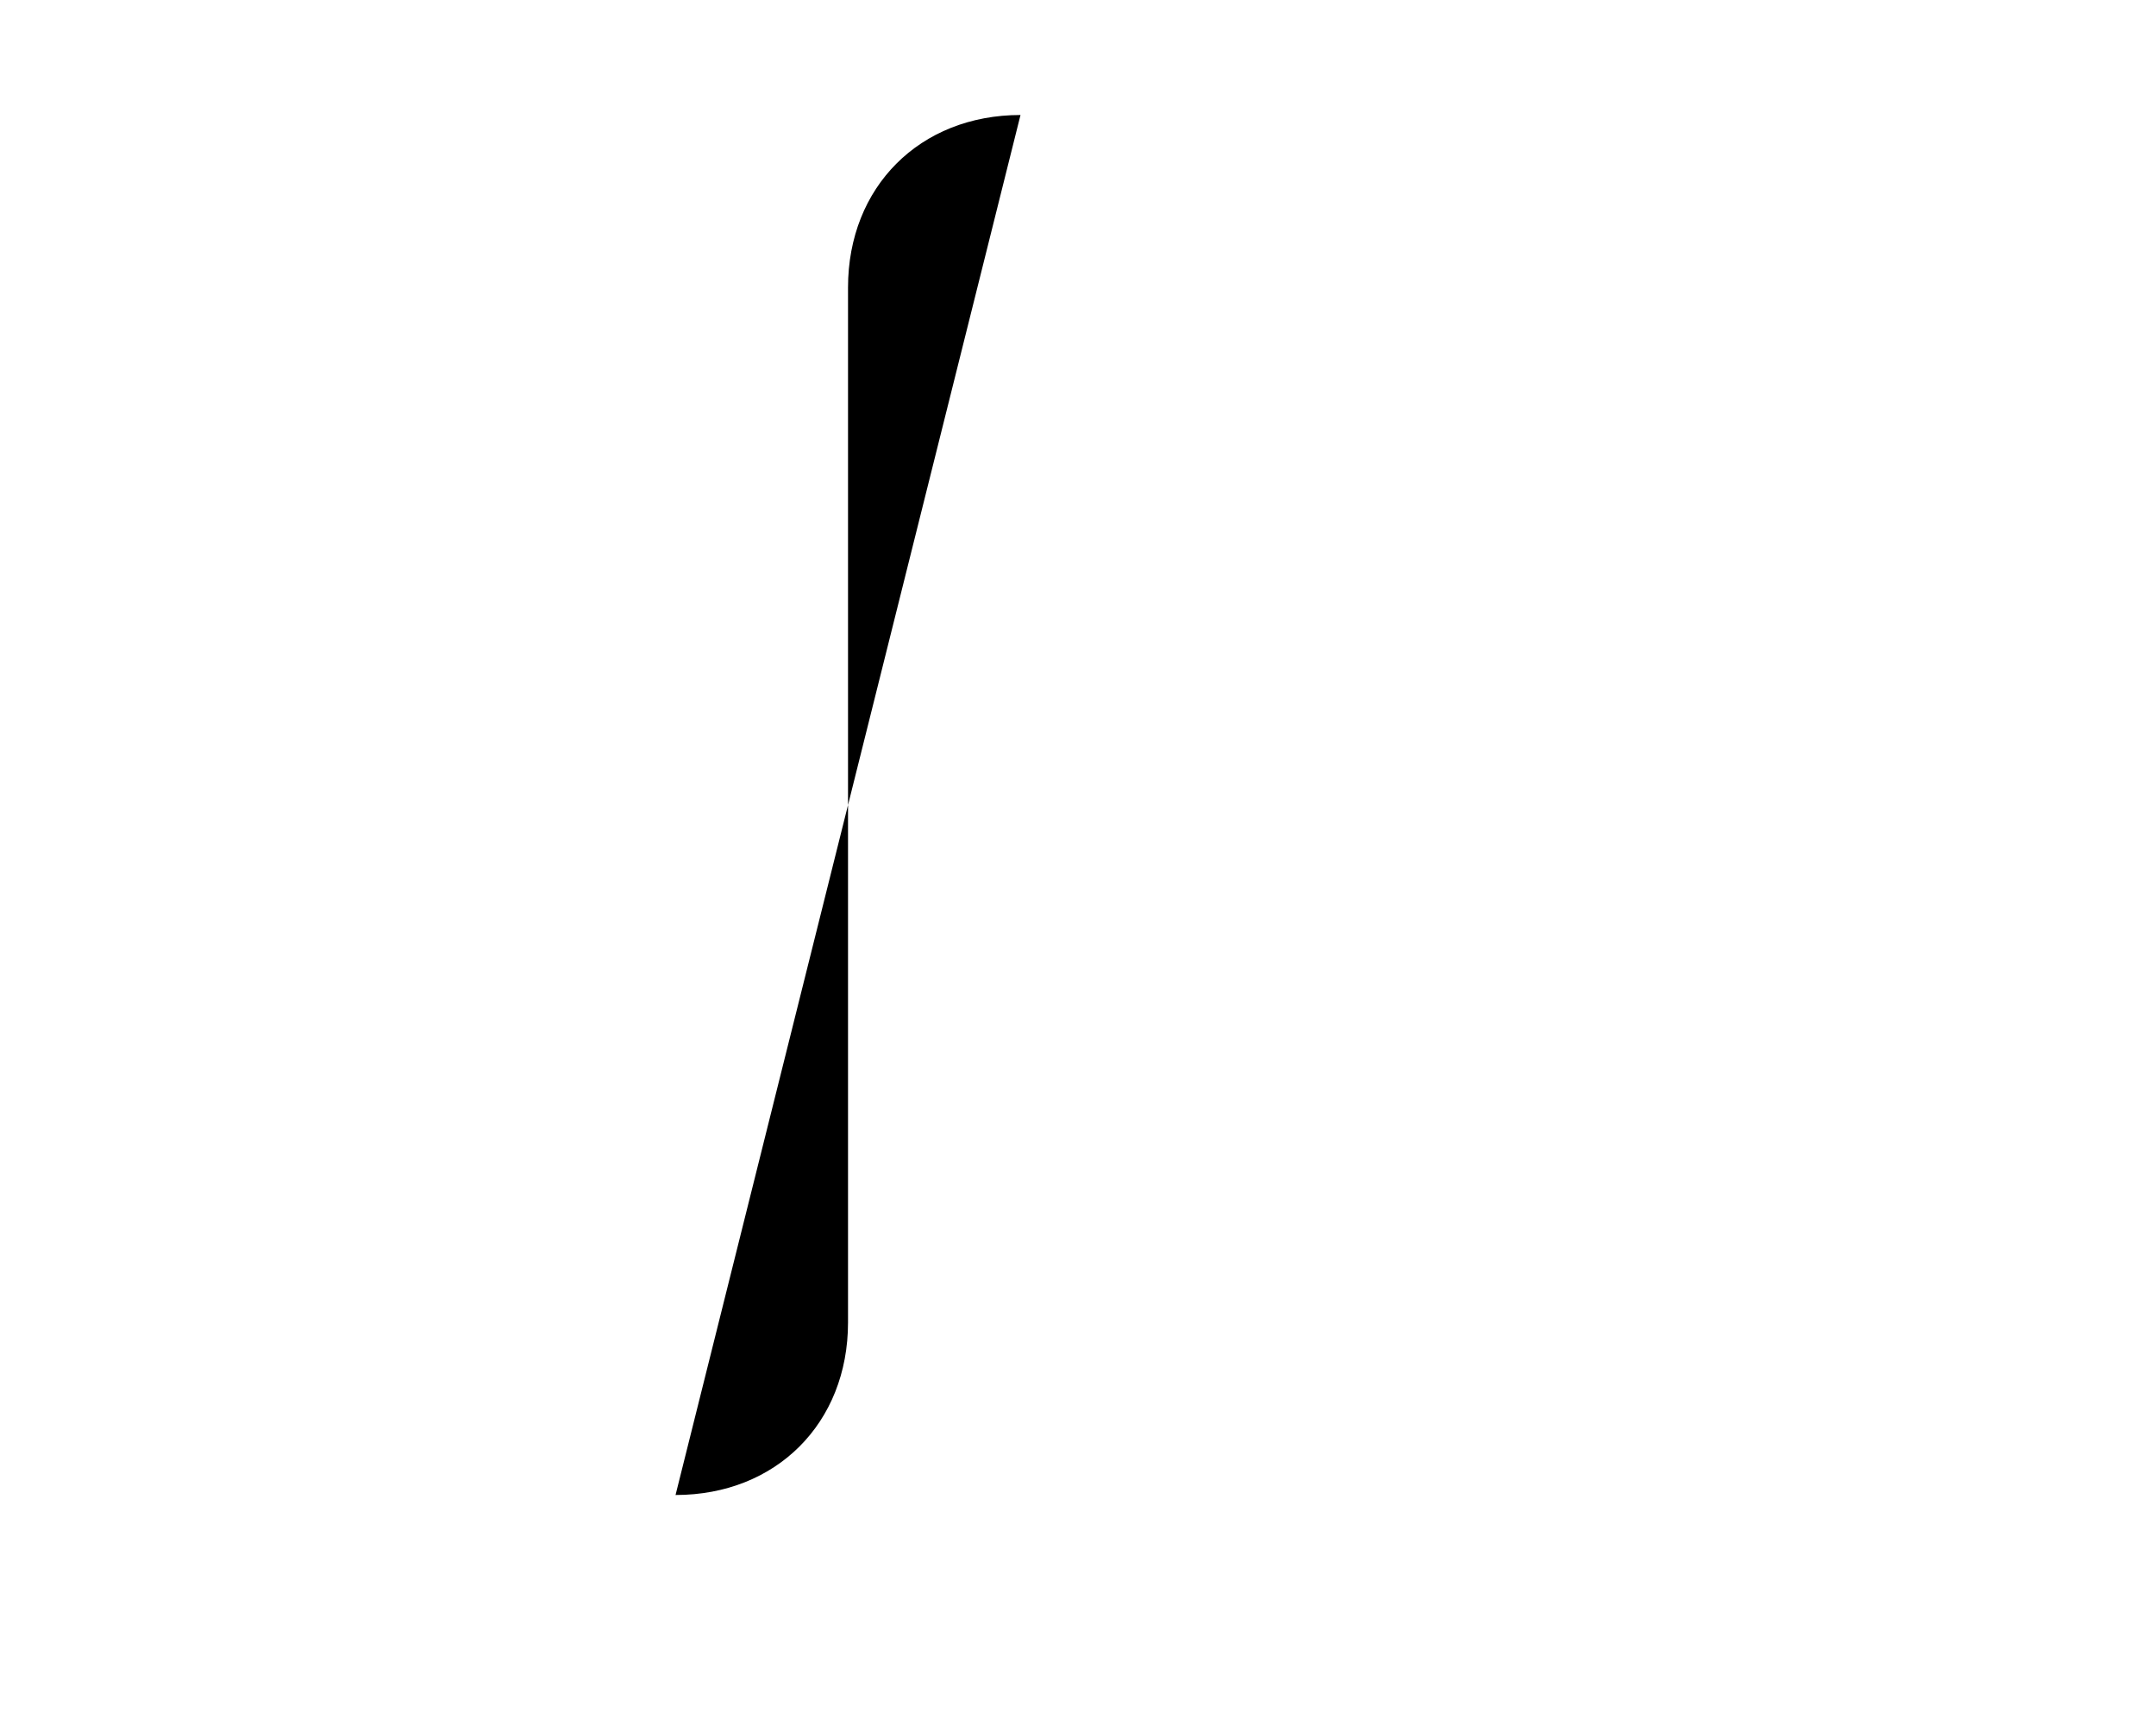 <?xml version="1.0" standalone="no"?>
<svg width="25cm" height="20cm" viewBox="4 -2 6 30" xmlns="http://www.w3.org/2000/svg" version="1.1">
  <defs><link href="svg.css" type="text/css" rel="stylesheet" xmlns="http://www.w3.org/1999/xhtml"/></defs>

<path class="Stroke" d="
  M6,0
  C4.25,0 3,1.25 3,3
  L3,21
  C3,22.75 1.75,24 0,24
" />


</svg>

